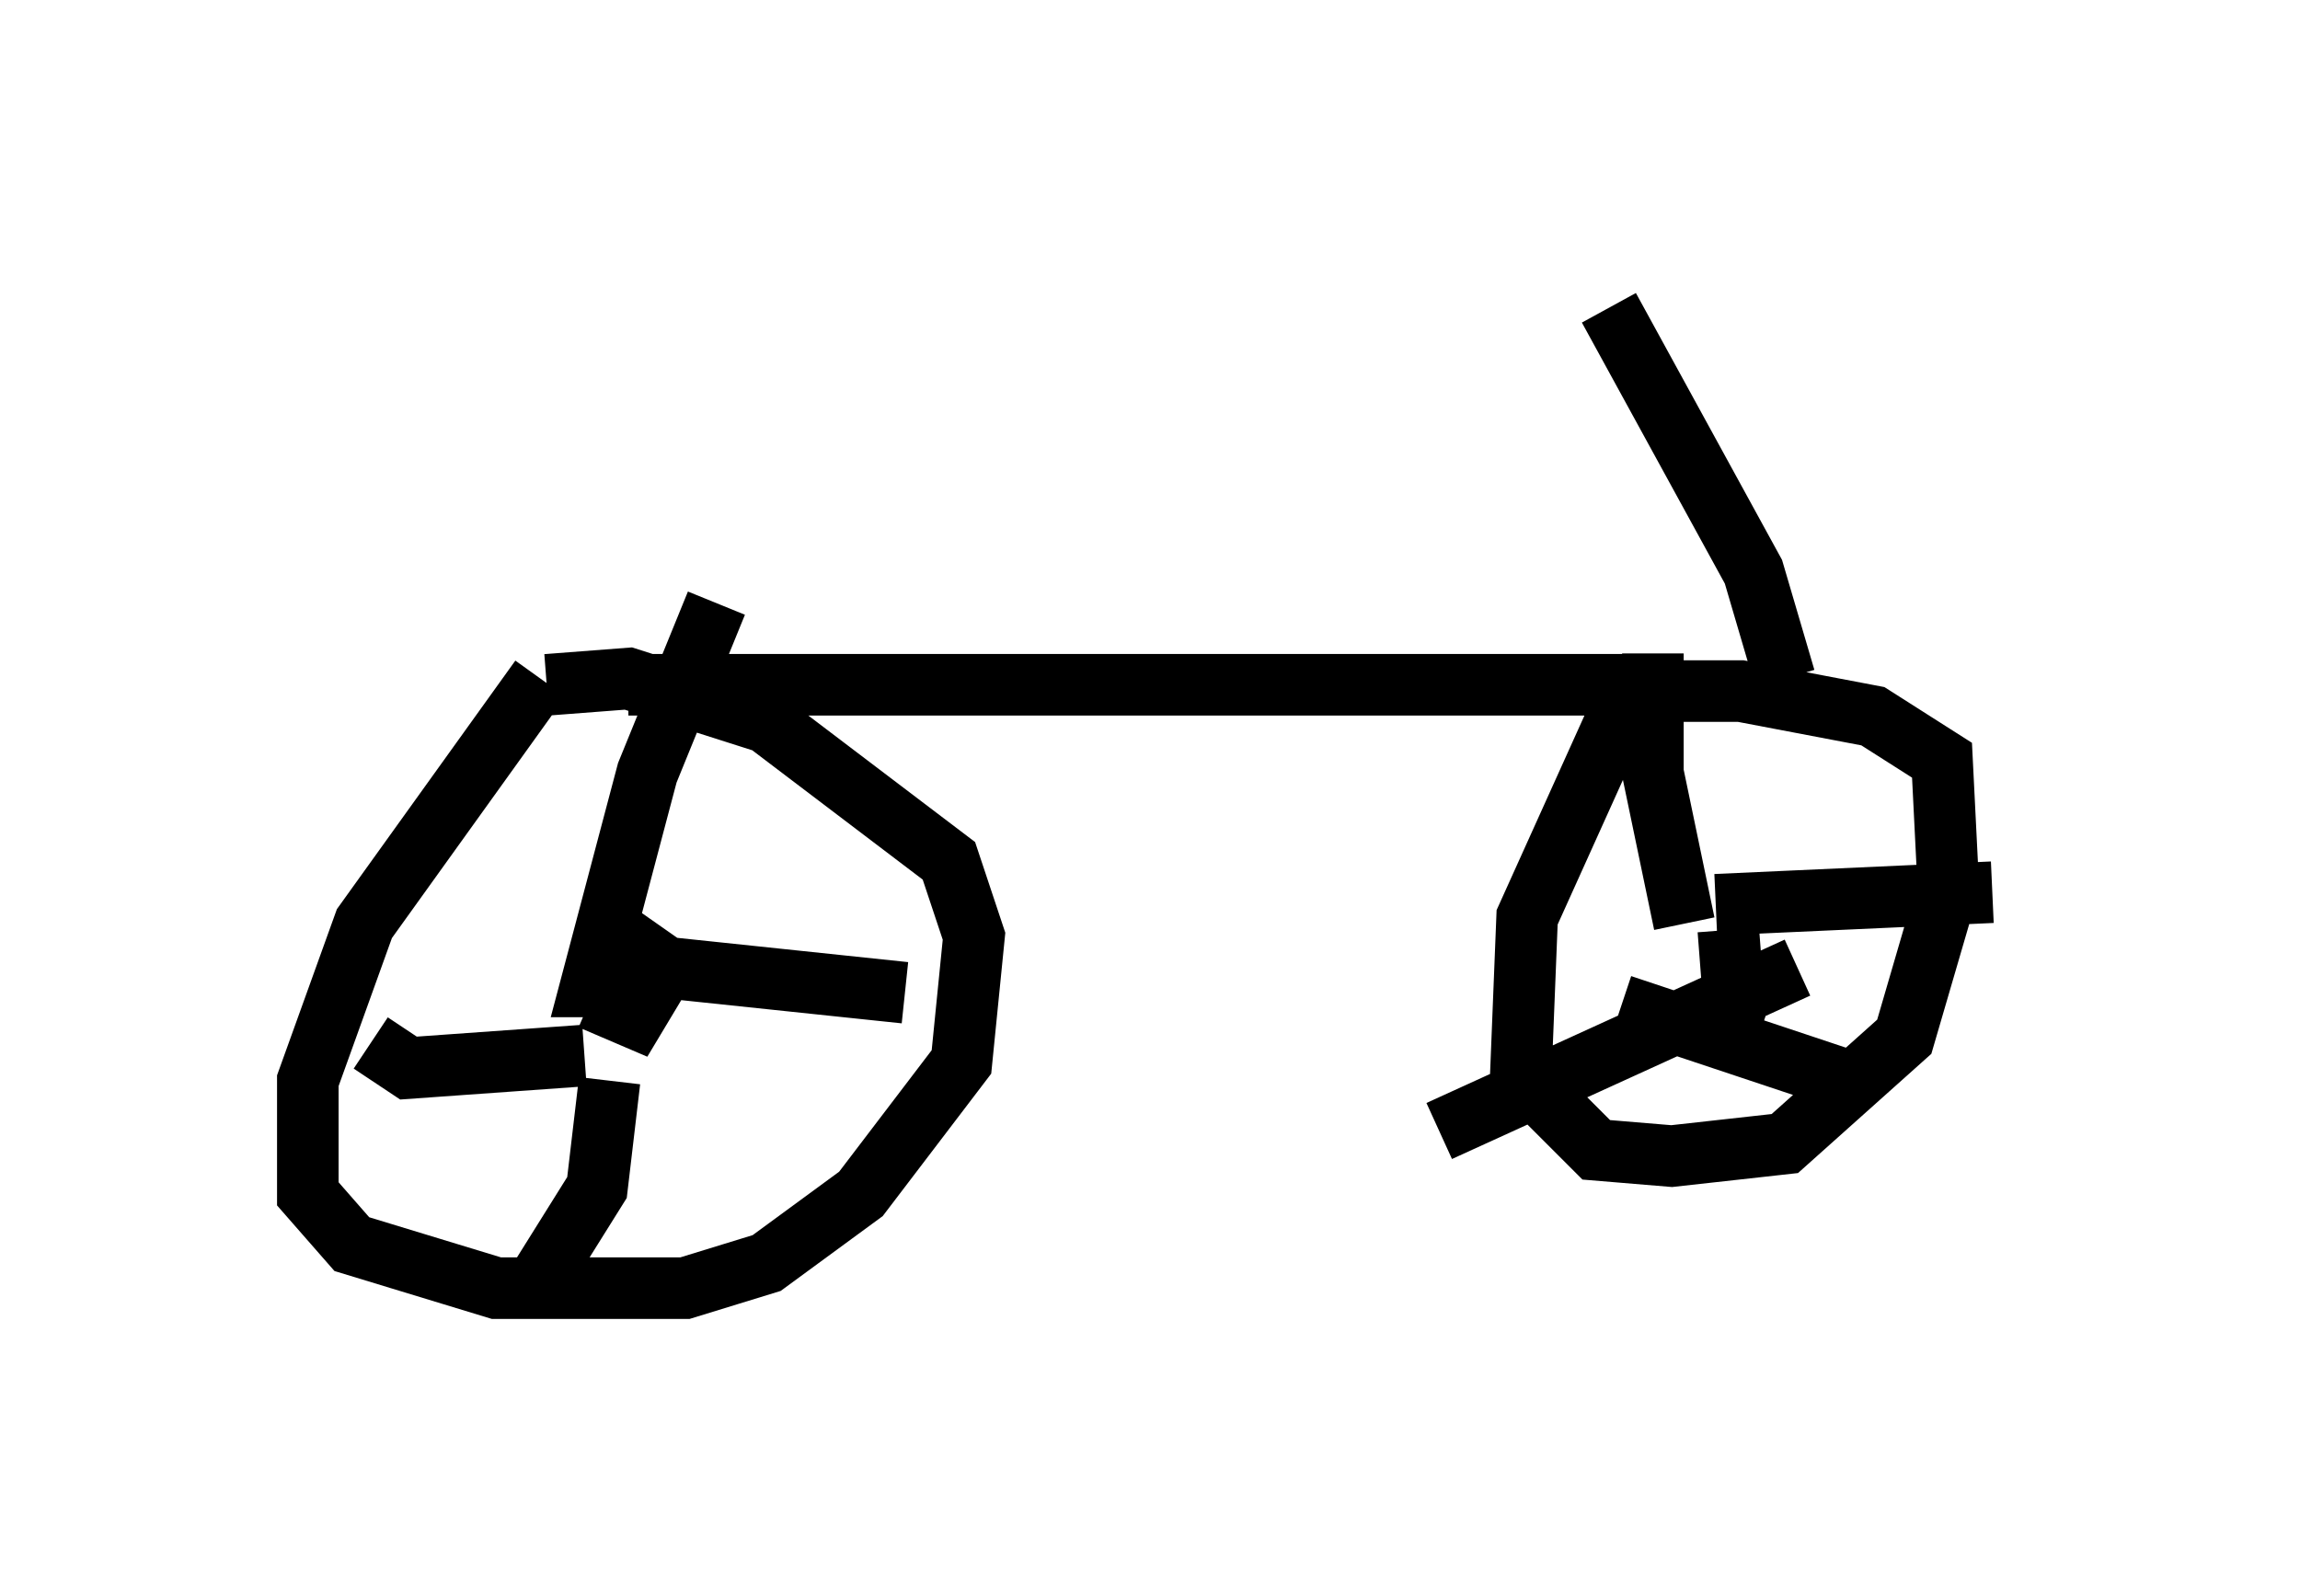 <?xml version="1.0" encoding="utf-8" ?>
<svg baseProfile="full" height="25.925" version="1.1" width="37.359" xmlns="http://www.w3.org/2000/svg" xmlns:ev="http://www.w3.org/2001/xml-events" xmlns:xlink="http://www.w3.org/1999/xlink"><defs /><rect fill="white" height="25.925" width="37.359" x="0" y="0" /><path d="M9.492, 10.513 m-0.715, 0.51 l-2.858, 3.981 -0.919, 2.552 l0.0, 1.838 0.715, 0.817 l2.348, 0.715 3.063, 0.0 l1.327, -0.408 1.531, -1.123 l1.633, -2.144 0.204, -2.042 l-0.408, -1.225 -2.96, -2.246 l-2.246, -0.715 -1.327, 0.102 m0.715, 5.104 l0.715, 0.306 0.306, -0.51 l-1.021, 0.0 0.919, -3.471 l1.123, -2.756 m-1.838, 5.206 l1.021, 0.715 3.879, 0.408 m-4.798, 1.429 l-0.204, 1.735 -1.021, 1.633 m0.817, -3.777 l-2.858, 0.204 -0.613, -0.408 m4.185, -5.819 l16.027, 0.0 0.0, 0.613 l-1.429, 3.165 -0.102, 2.552 l1.225, 1.225 1.225, 0.102 l1.838, -0.204 1.94, -1.735 l0.715, -2.45 -0.102, -2.042 l-1.123, -0.715 -2.144, -0.408 l-1.327, 0.0 -0.919, 0.613 m2.348, 3.981 l-0.204, 0.613 -0.102, -1.327 m-0.715, -0.102 l-0.51, -2.45 0.0, -1.94 m1.021, 4.083 l4.492, -0.204 m-3.165, 1.225 l-5.819, 2.654 m2.96, -2.042 l3.981, 1.327 m-1.327, -6.635 l-0.51, -1.735 -2.348, -4.288 " fill="none" stroke="black" stroke-width="1" /></svg>